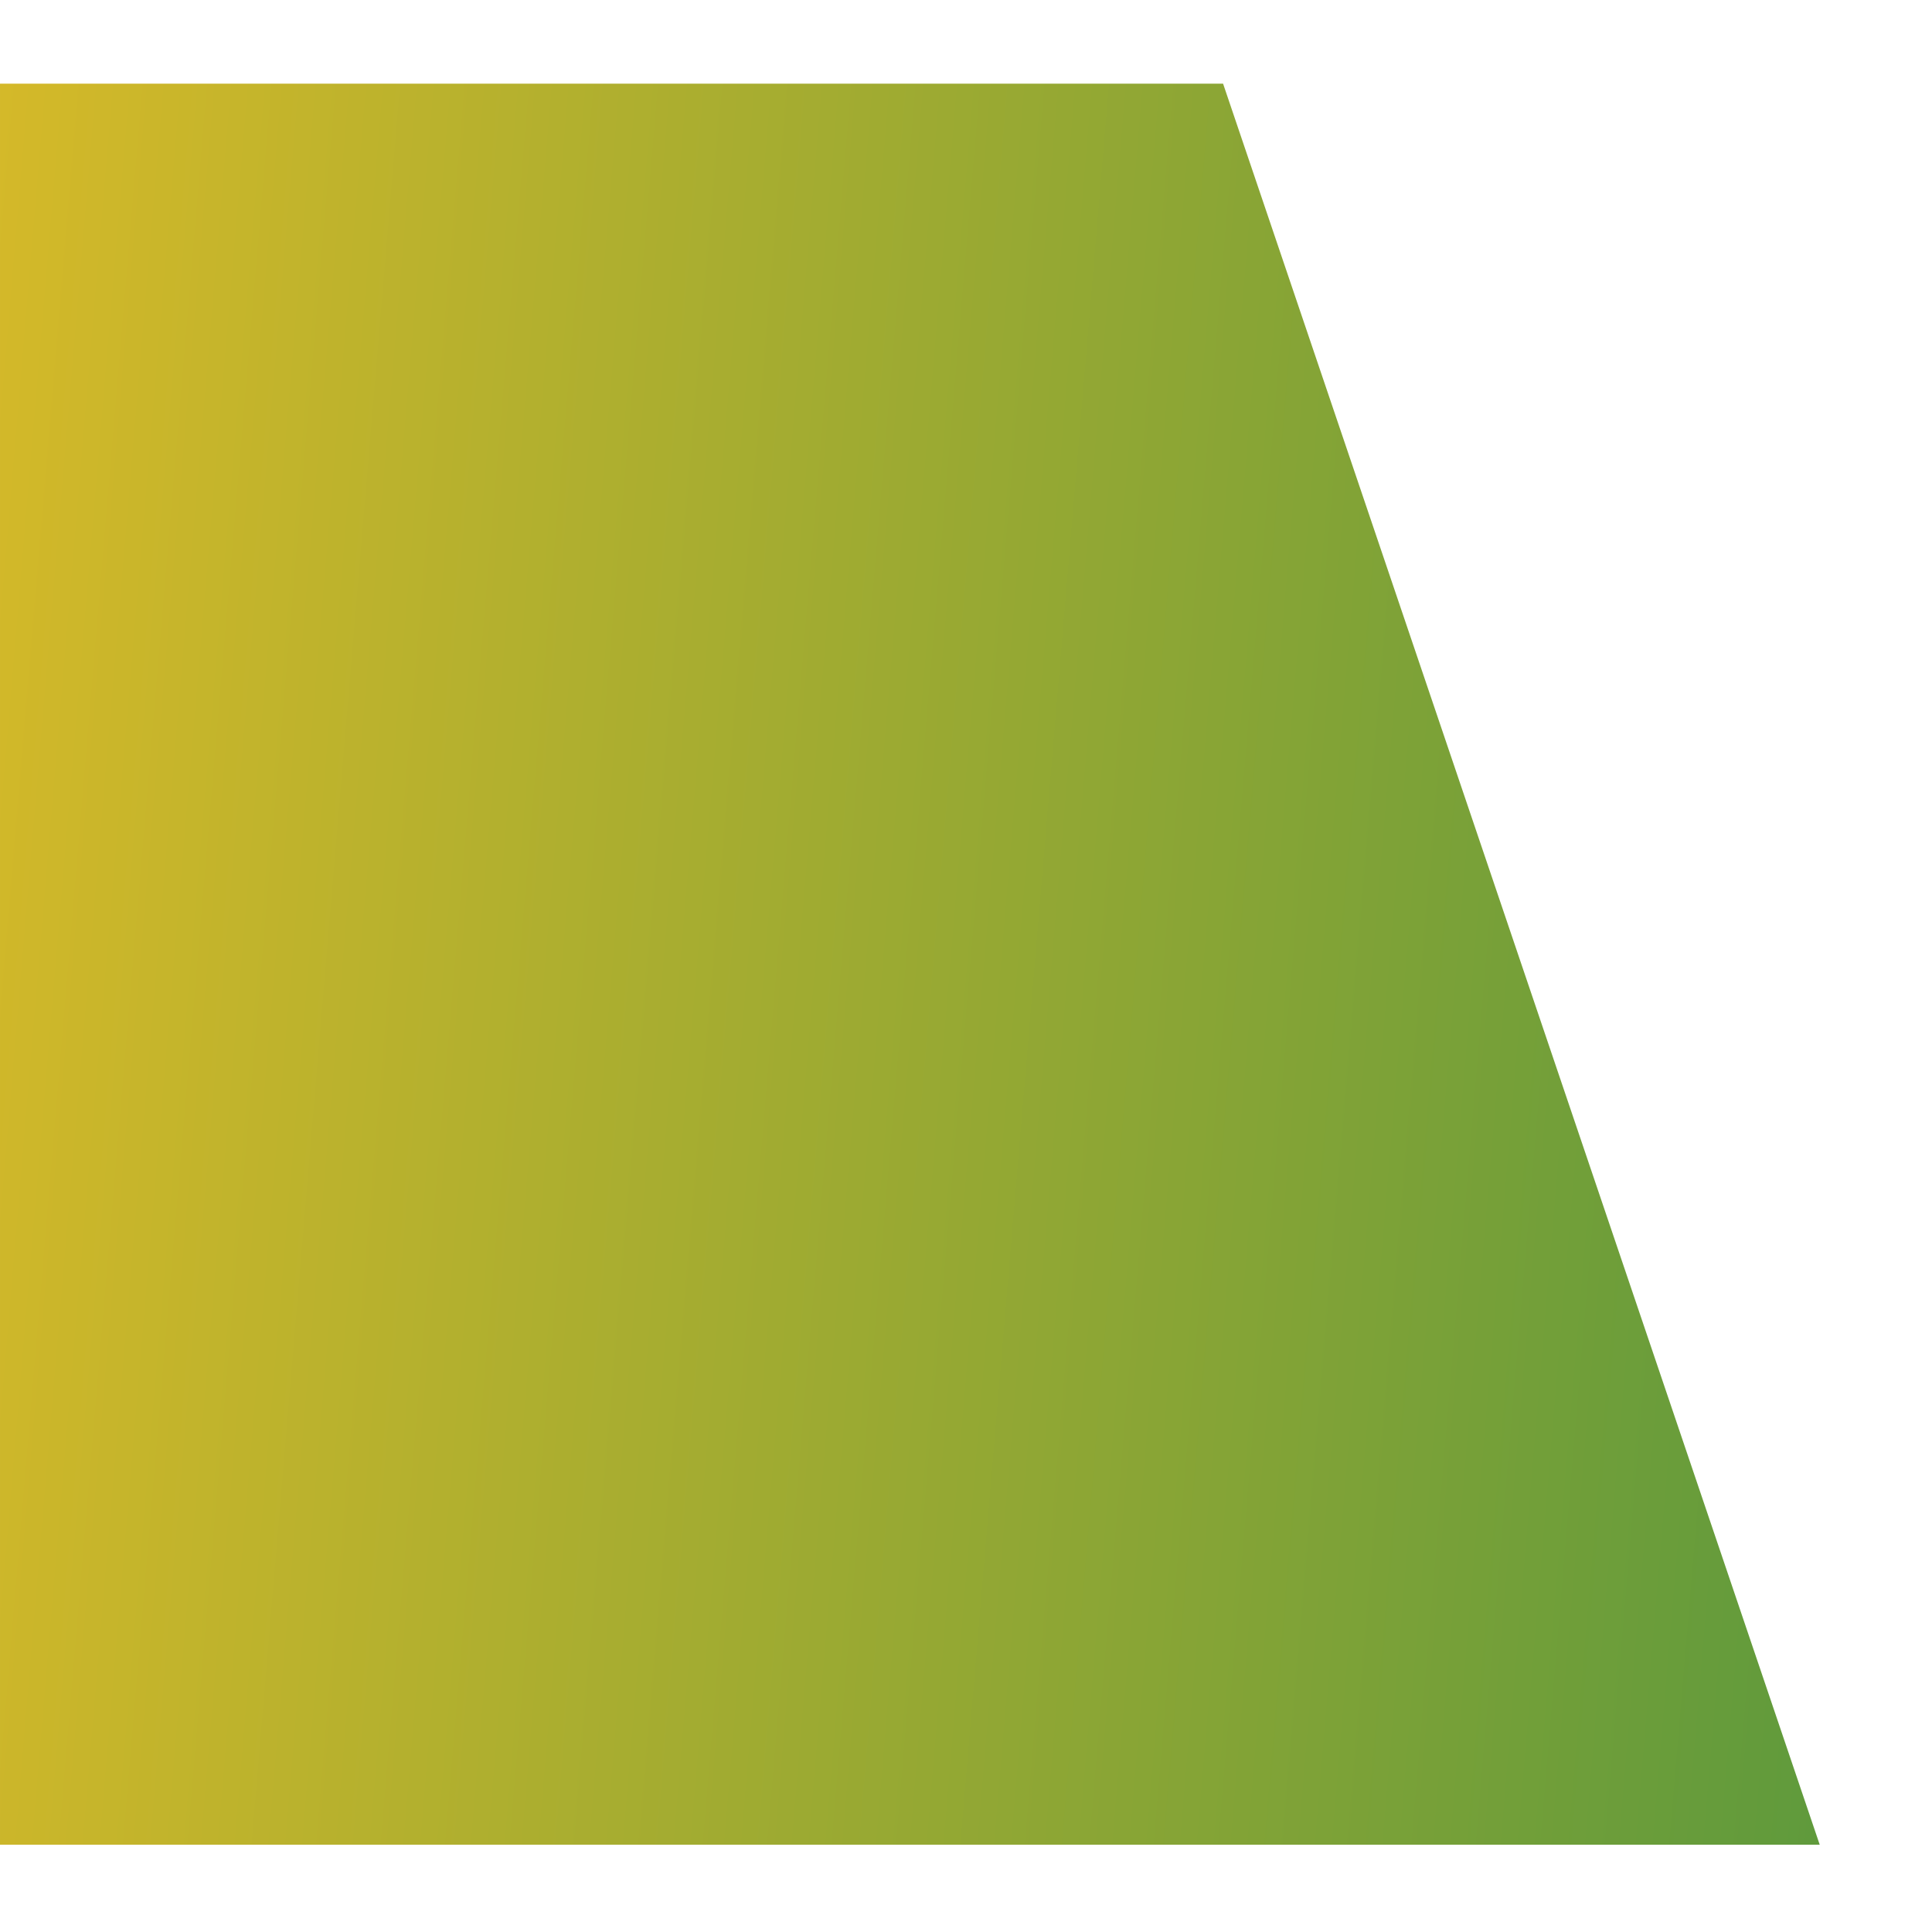 <svg width="17" height="17" viewBox="0 0 17 17" fill="none" xmlns="http://www.w3.org/2000/svg">
<path d="M10.762 0.736H1.90735e-05V16.232H16.012L10.762 0.736Z" fill="url(#paint0_linear_1533_282387)"/>
<defs>
<linearGradient id="paint0_linear_1533_282387" x1="34.607" y1="16.232" x2="-5.165" y2="12.874" gradientUnits="userSpaceOnUse">
<stop offset="0.306" stop-color="#358F43"/>
<stop offset="1" stop-color="#F0C024"/>
</linearGradient>
</defs>
</svg>
